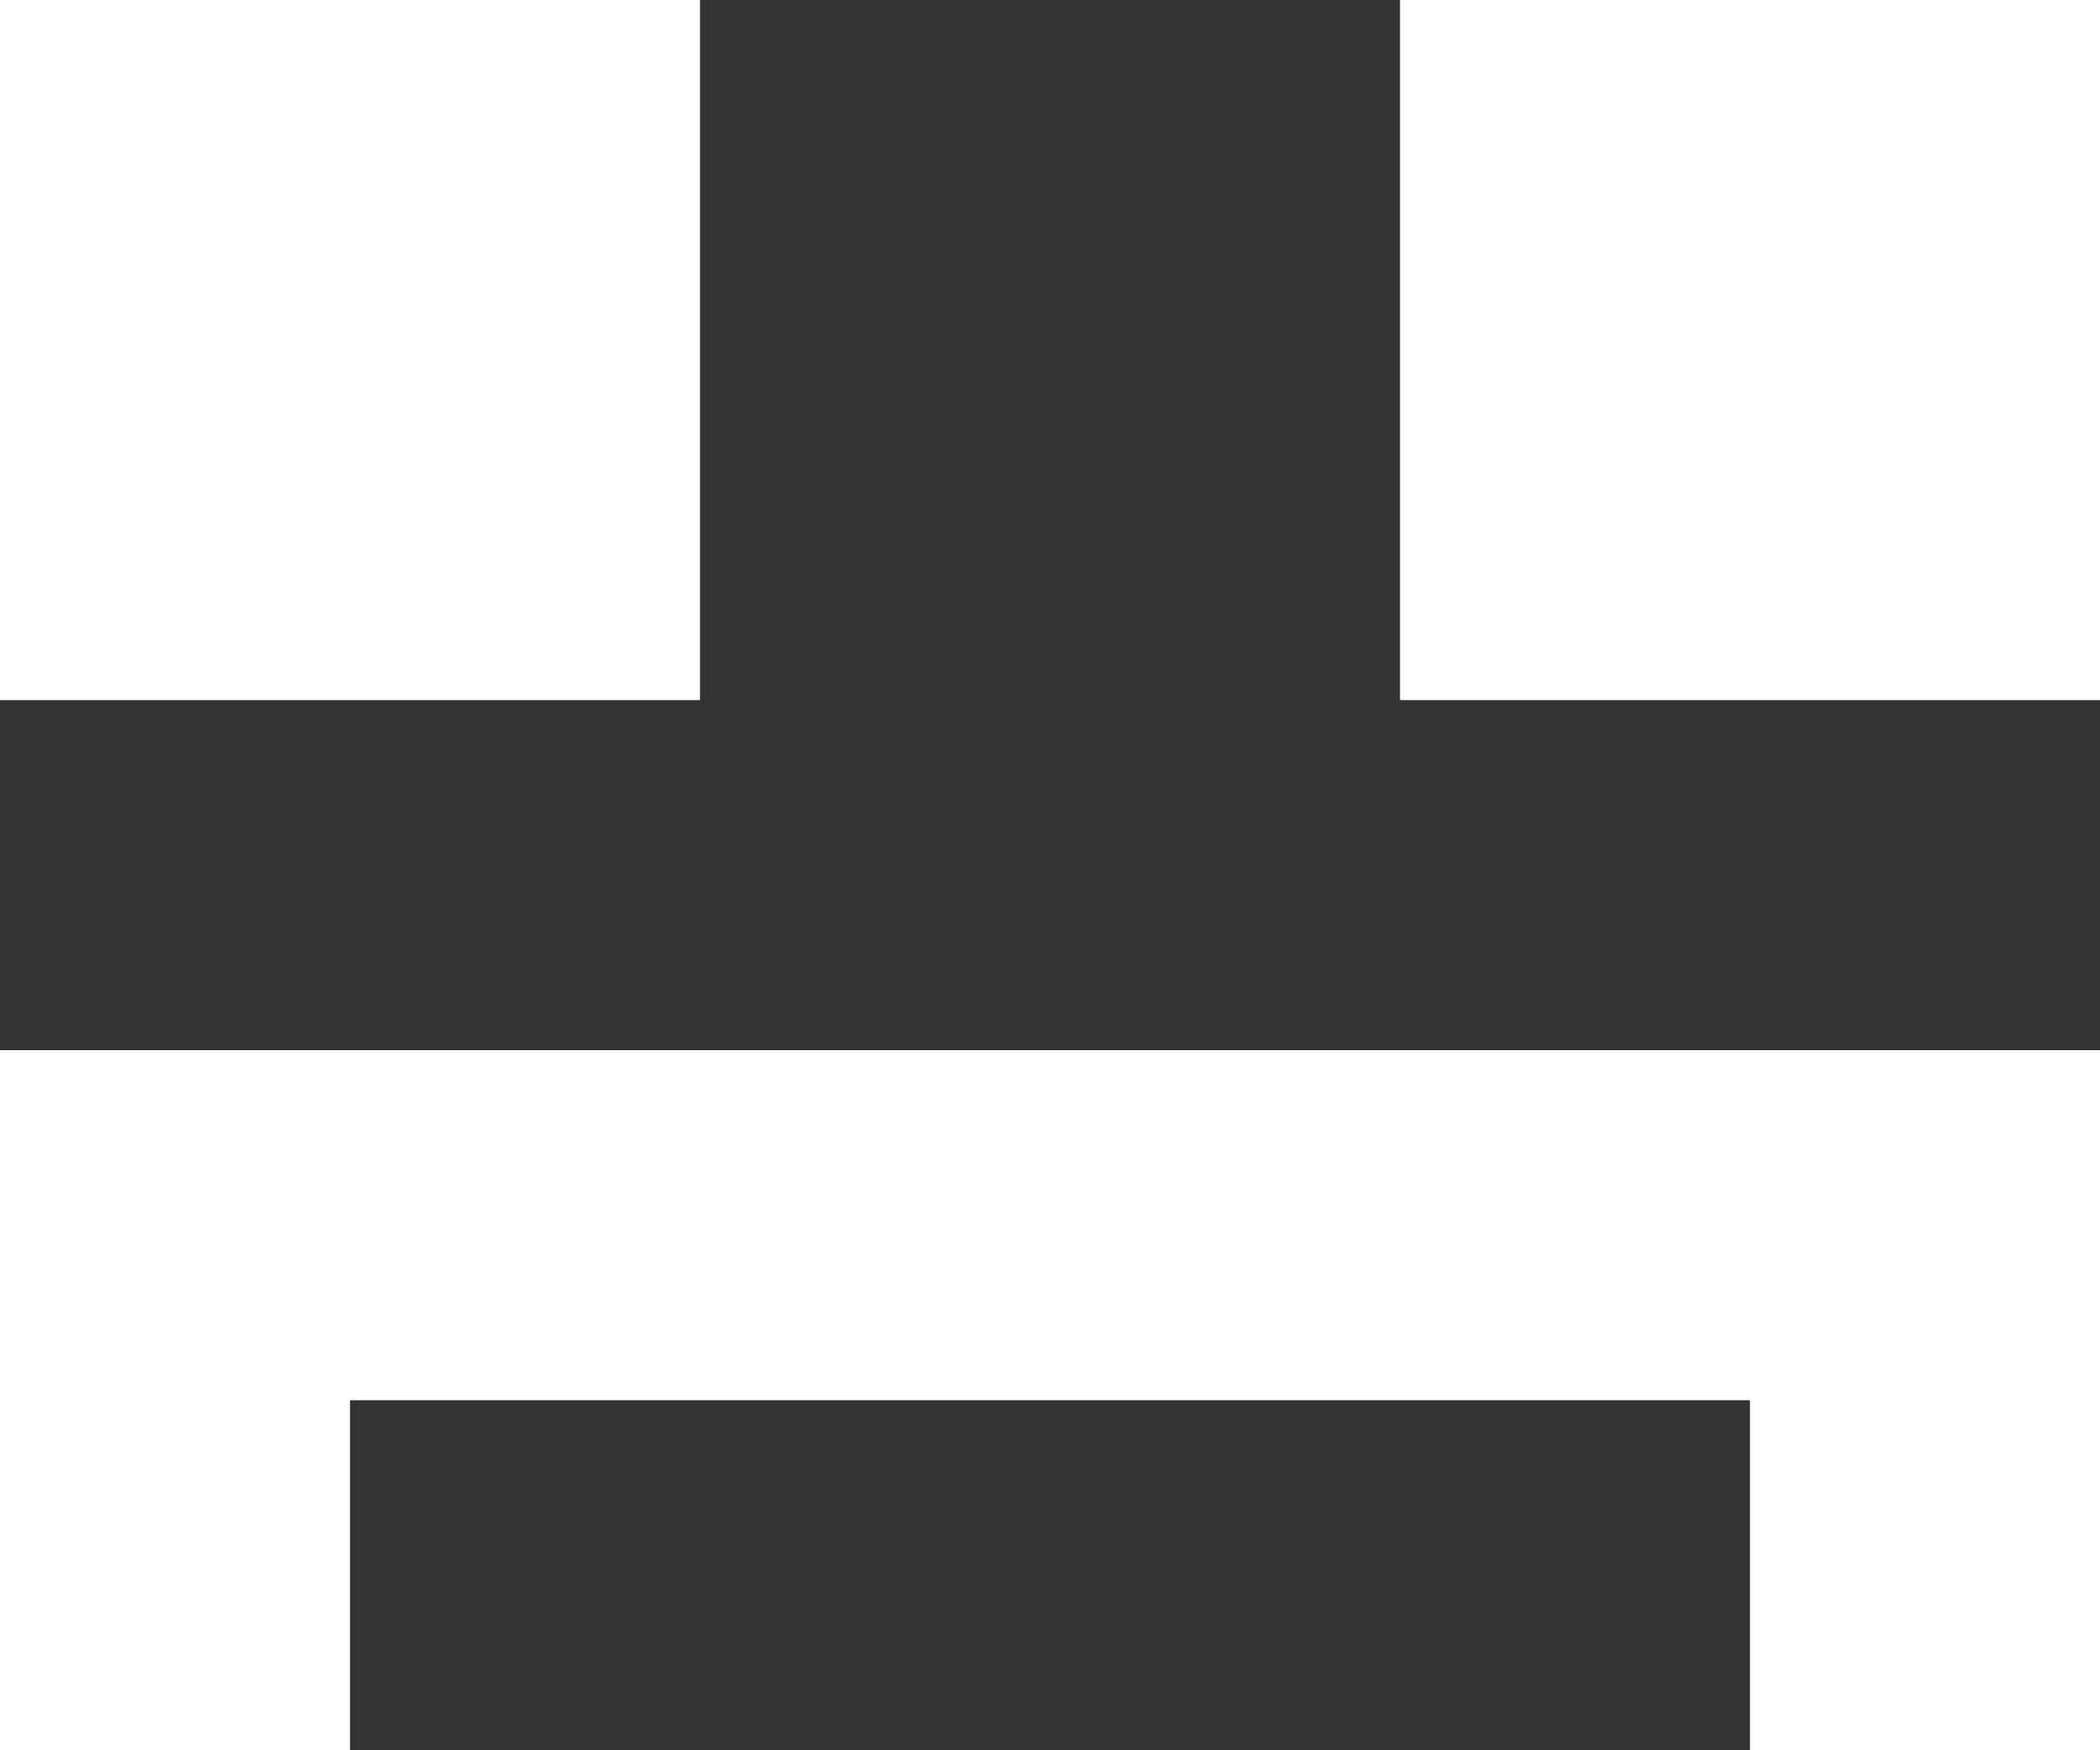 <?xml version="1.0" encoding="UTF-8" standalone="no"?>
<svg width="12px" height="10px" viewBox="0 0 12 10" version="1.1" xmlns="http://www.w3.org/2000/svg" xmlns:xlink="http://www.w3.org/1999/xlink">
    <rect x="0" y="0" width="12" height="10" fill="#333333" stroke="none"/>
    <!-- Generator: Sketch 3.8.1 (29687) - http://www.bohemiancoding.com/sketch -->
    <title>emoji_sad_simple [#465]</title>
    <desc>Created with Sketch.</desc>
    <defs></defs>
    <g id="Page-1" stroke="none" stroke-width="1" fill="none" fill-rule="evenodd">
        <g id="Dribbble-Dark-Preview" transform="translate(-184, -6125)" fill="#FFFFFF">
            <g id="icons" transform="translate(56, 160)">
                <path d="M136,5969 L140,5969 L140,5965 L136,5965 L136,5969 Z M128,5969 L132,5969 L132,5965 L128,5965 L128,5969 Z M130,5975 L128,5975 L128,5971 L140,5971 L140,5975 L138,5975 L138,5973 L130,5973 L130,5975 Z" id="emoji_sad_simple-[#465]"></path>
            </g>
        </g>
    </g>
</svg>